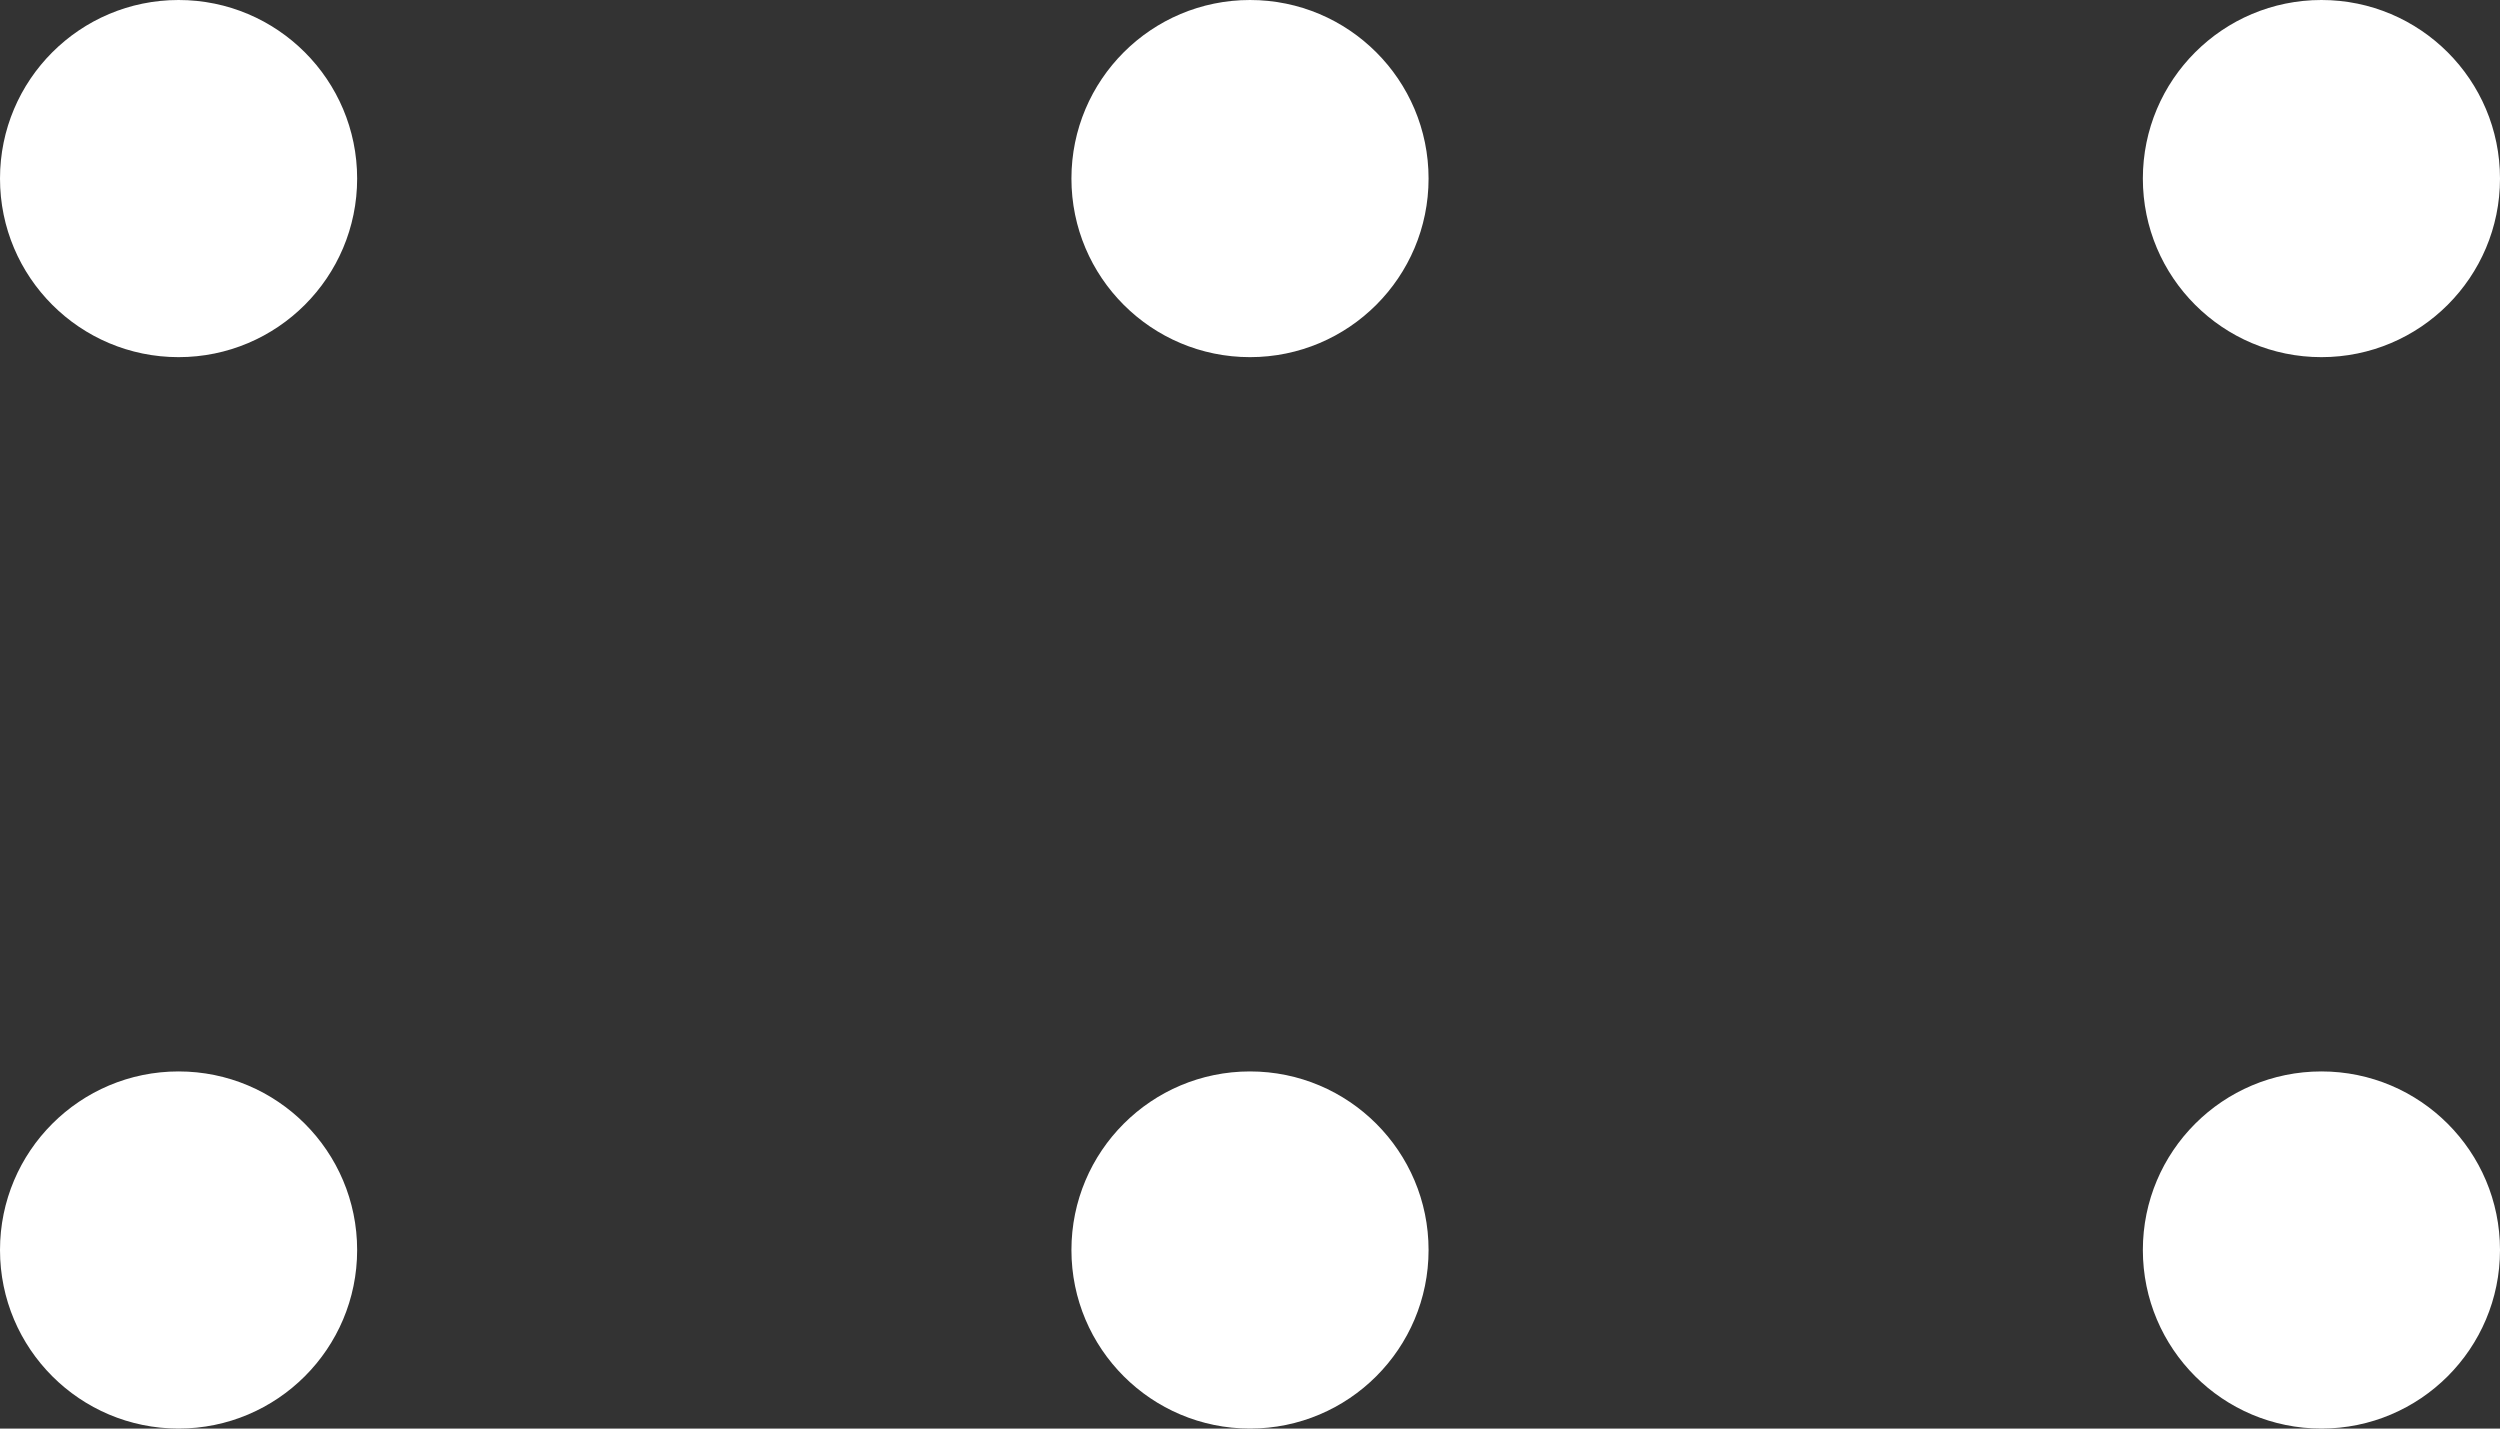<svg width="35" height="20" viewBox="0 0 35 20" fill="none" xmlns="http://www.w3.org/2000/svg">
<rect x="0" y="0" width="35" height="20" fill="#333333" stroke="none"/>
<circle cx="2.5" cy="2.5" r="2.5" fill="white"/>
<circle cx="17.5" cy="2.5" r="2.5" fill="white"/>
<circle cx="32.5" cy="2.5" r="2.5" fill="white"/>
<circle cx="2.5" cy="17.5" r="2.5" fill="white"/>
<circle cx="17.5" cy="17.5" r="2.5" fill="white"/>
<circle cx="32.5" cy="17.5" r="2.5" fill="white"/>
</svg>
